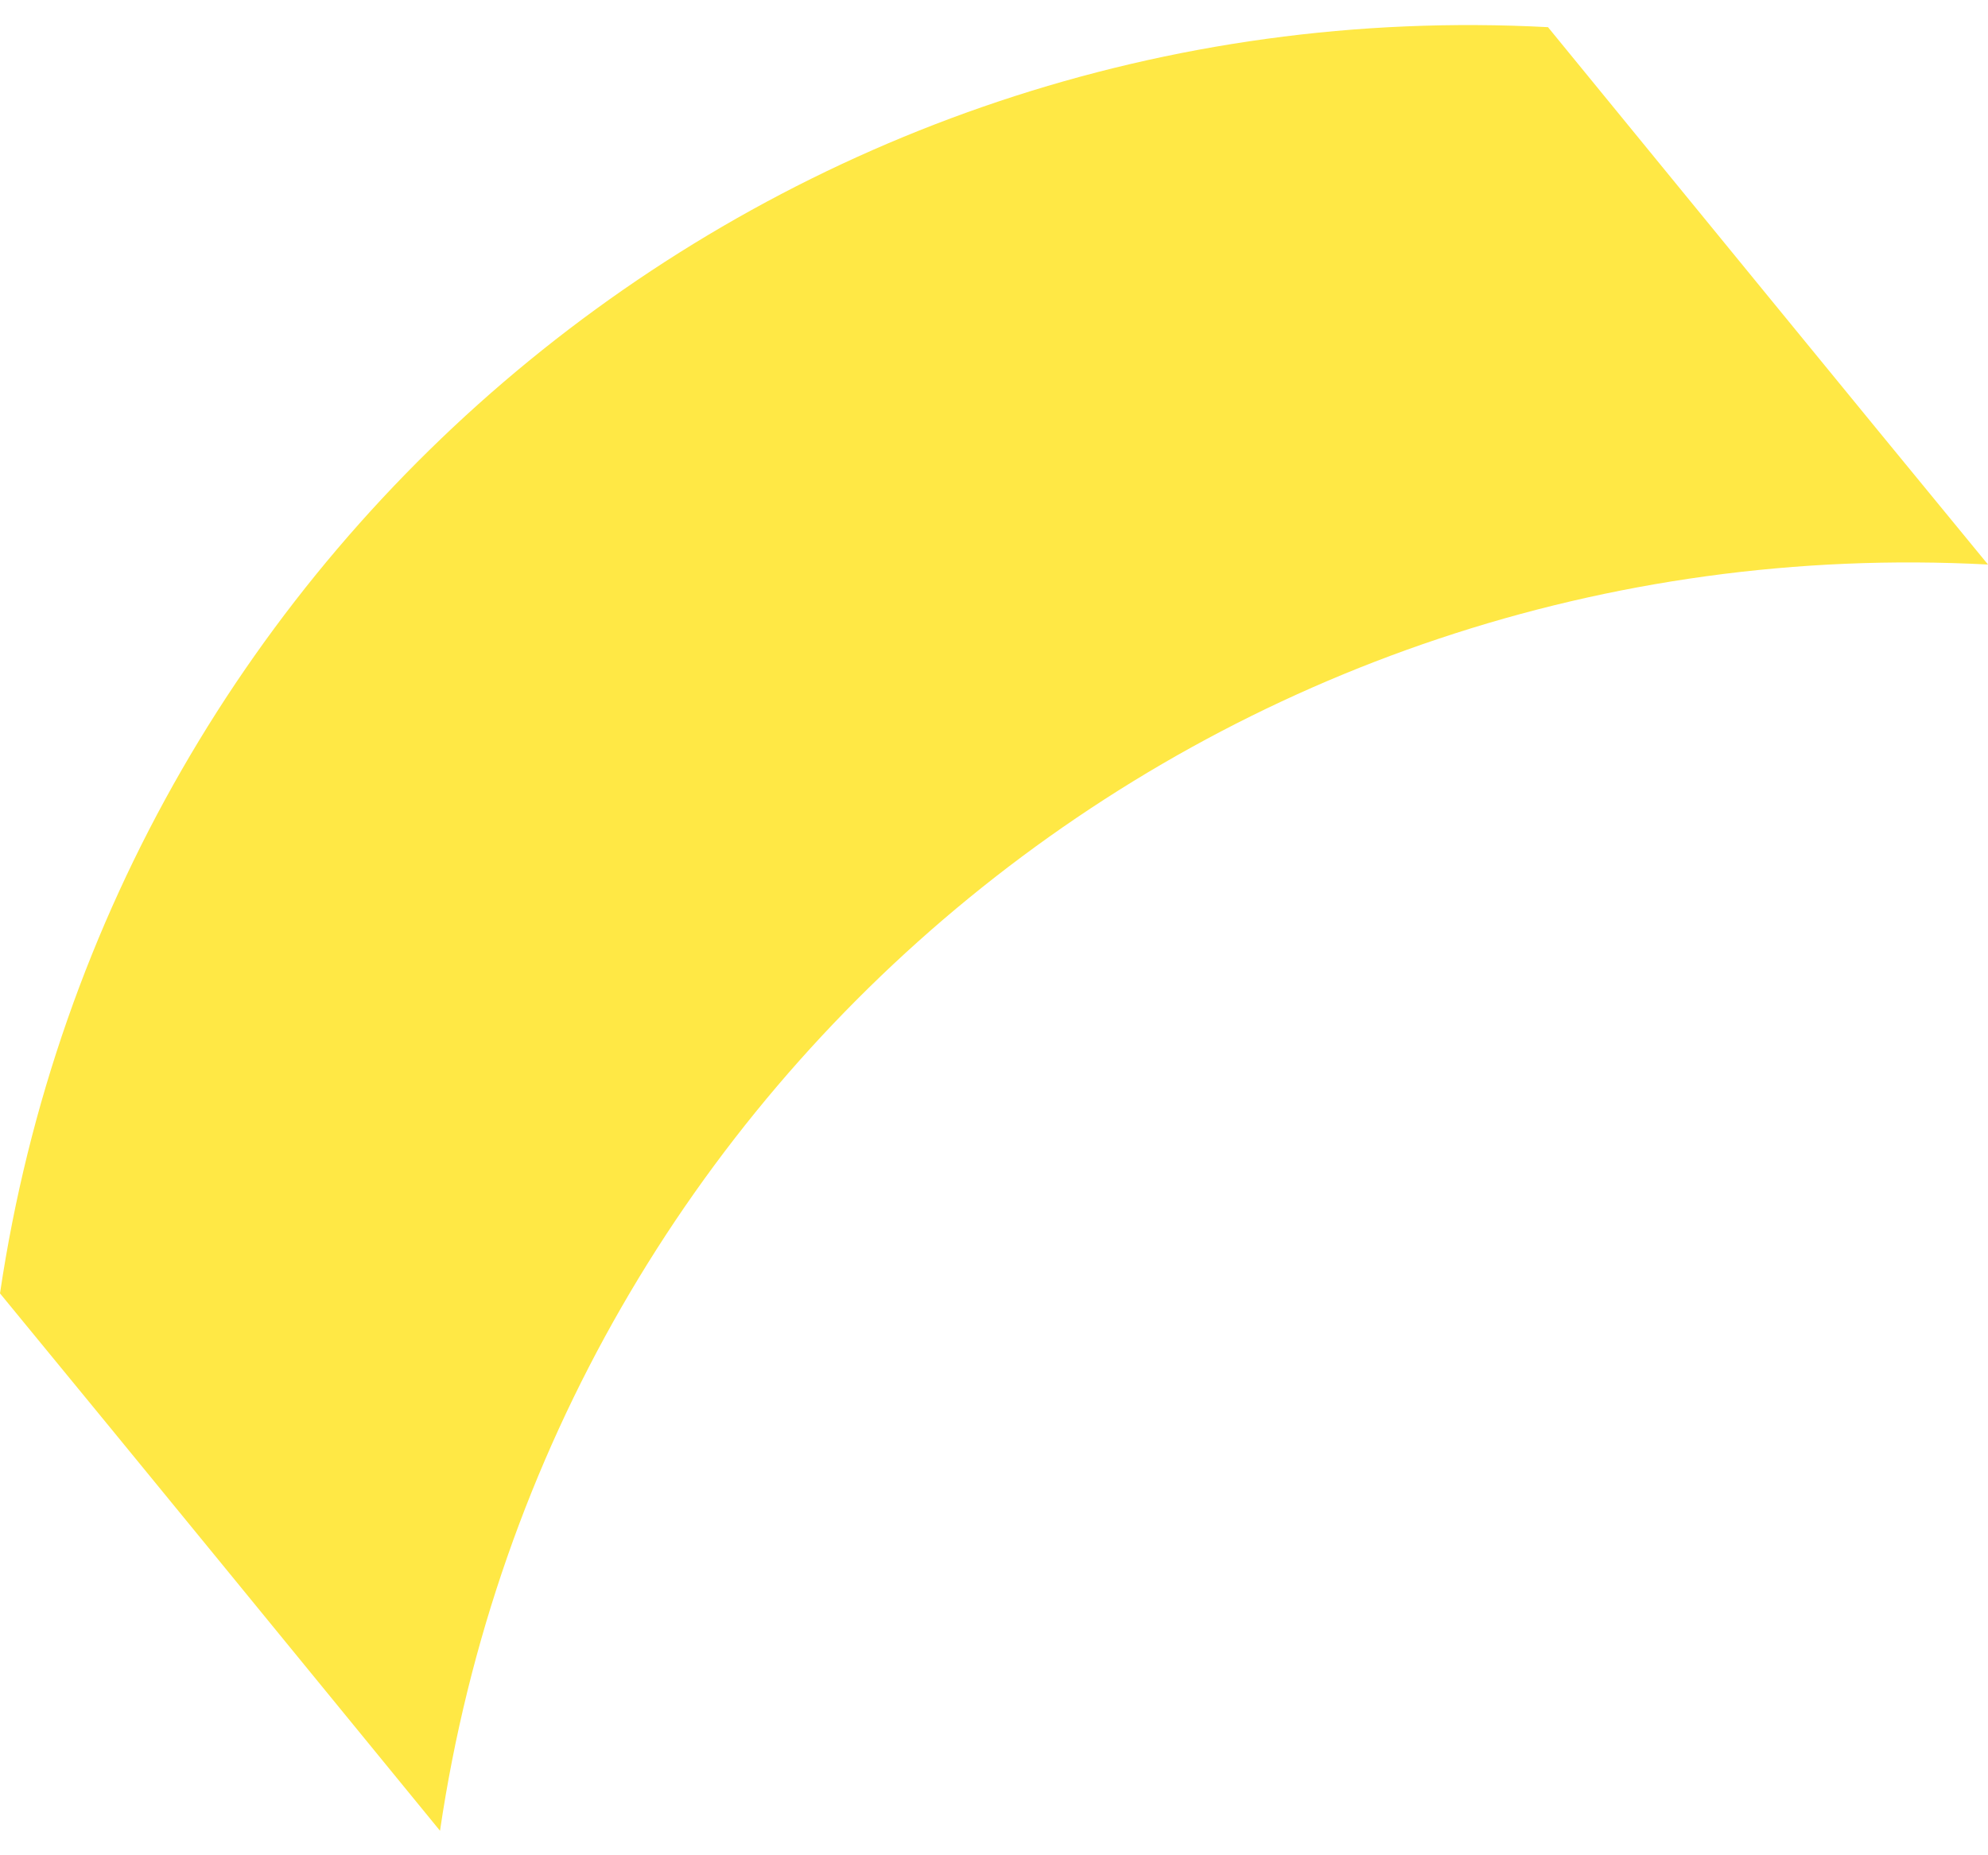 <?xml version="1.0" encoding="utf-8"?>
<!-- Generator: Adobe Illustrator 26.3.1, SVG Export Plug-In . SVG Version: 6.00 Build 0)  -->
<svg version="1.1" id="Layer_1" xmlns="http://www.w3.org/2000/svg" xmlns:xlink="http://www.w3.org/1999/xlink" x="0px" y="0px"
	 viewBox="0 0 30 28" style="enable-background:new 0 0 30 28;" xml:space="preserve">
<style type="text/css">
	.st0{fill:#FFE845;}
</style>
<g>
	<g>
		<g>
			<path class="st0" d="M6.64,27.63c-2.21-2.7-4.42-5.41-6.64-8.11C1.7,8.07,11.81-0.2,23.36,0.41c2.21,2.7,4.42,5.41,6.64,8.11
				C18.45,7.91,8.33,16.18,6.64,27.63z"/>
		</g>
	</g>
</g>
</svg>
